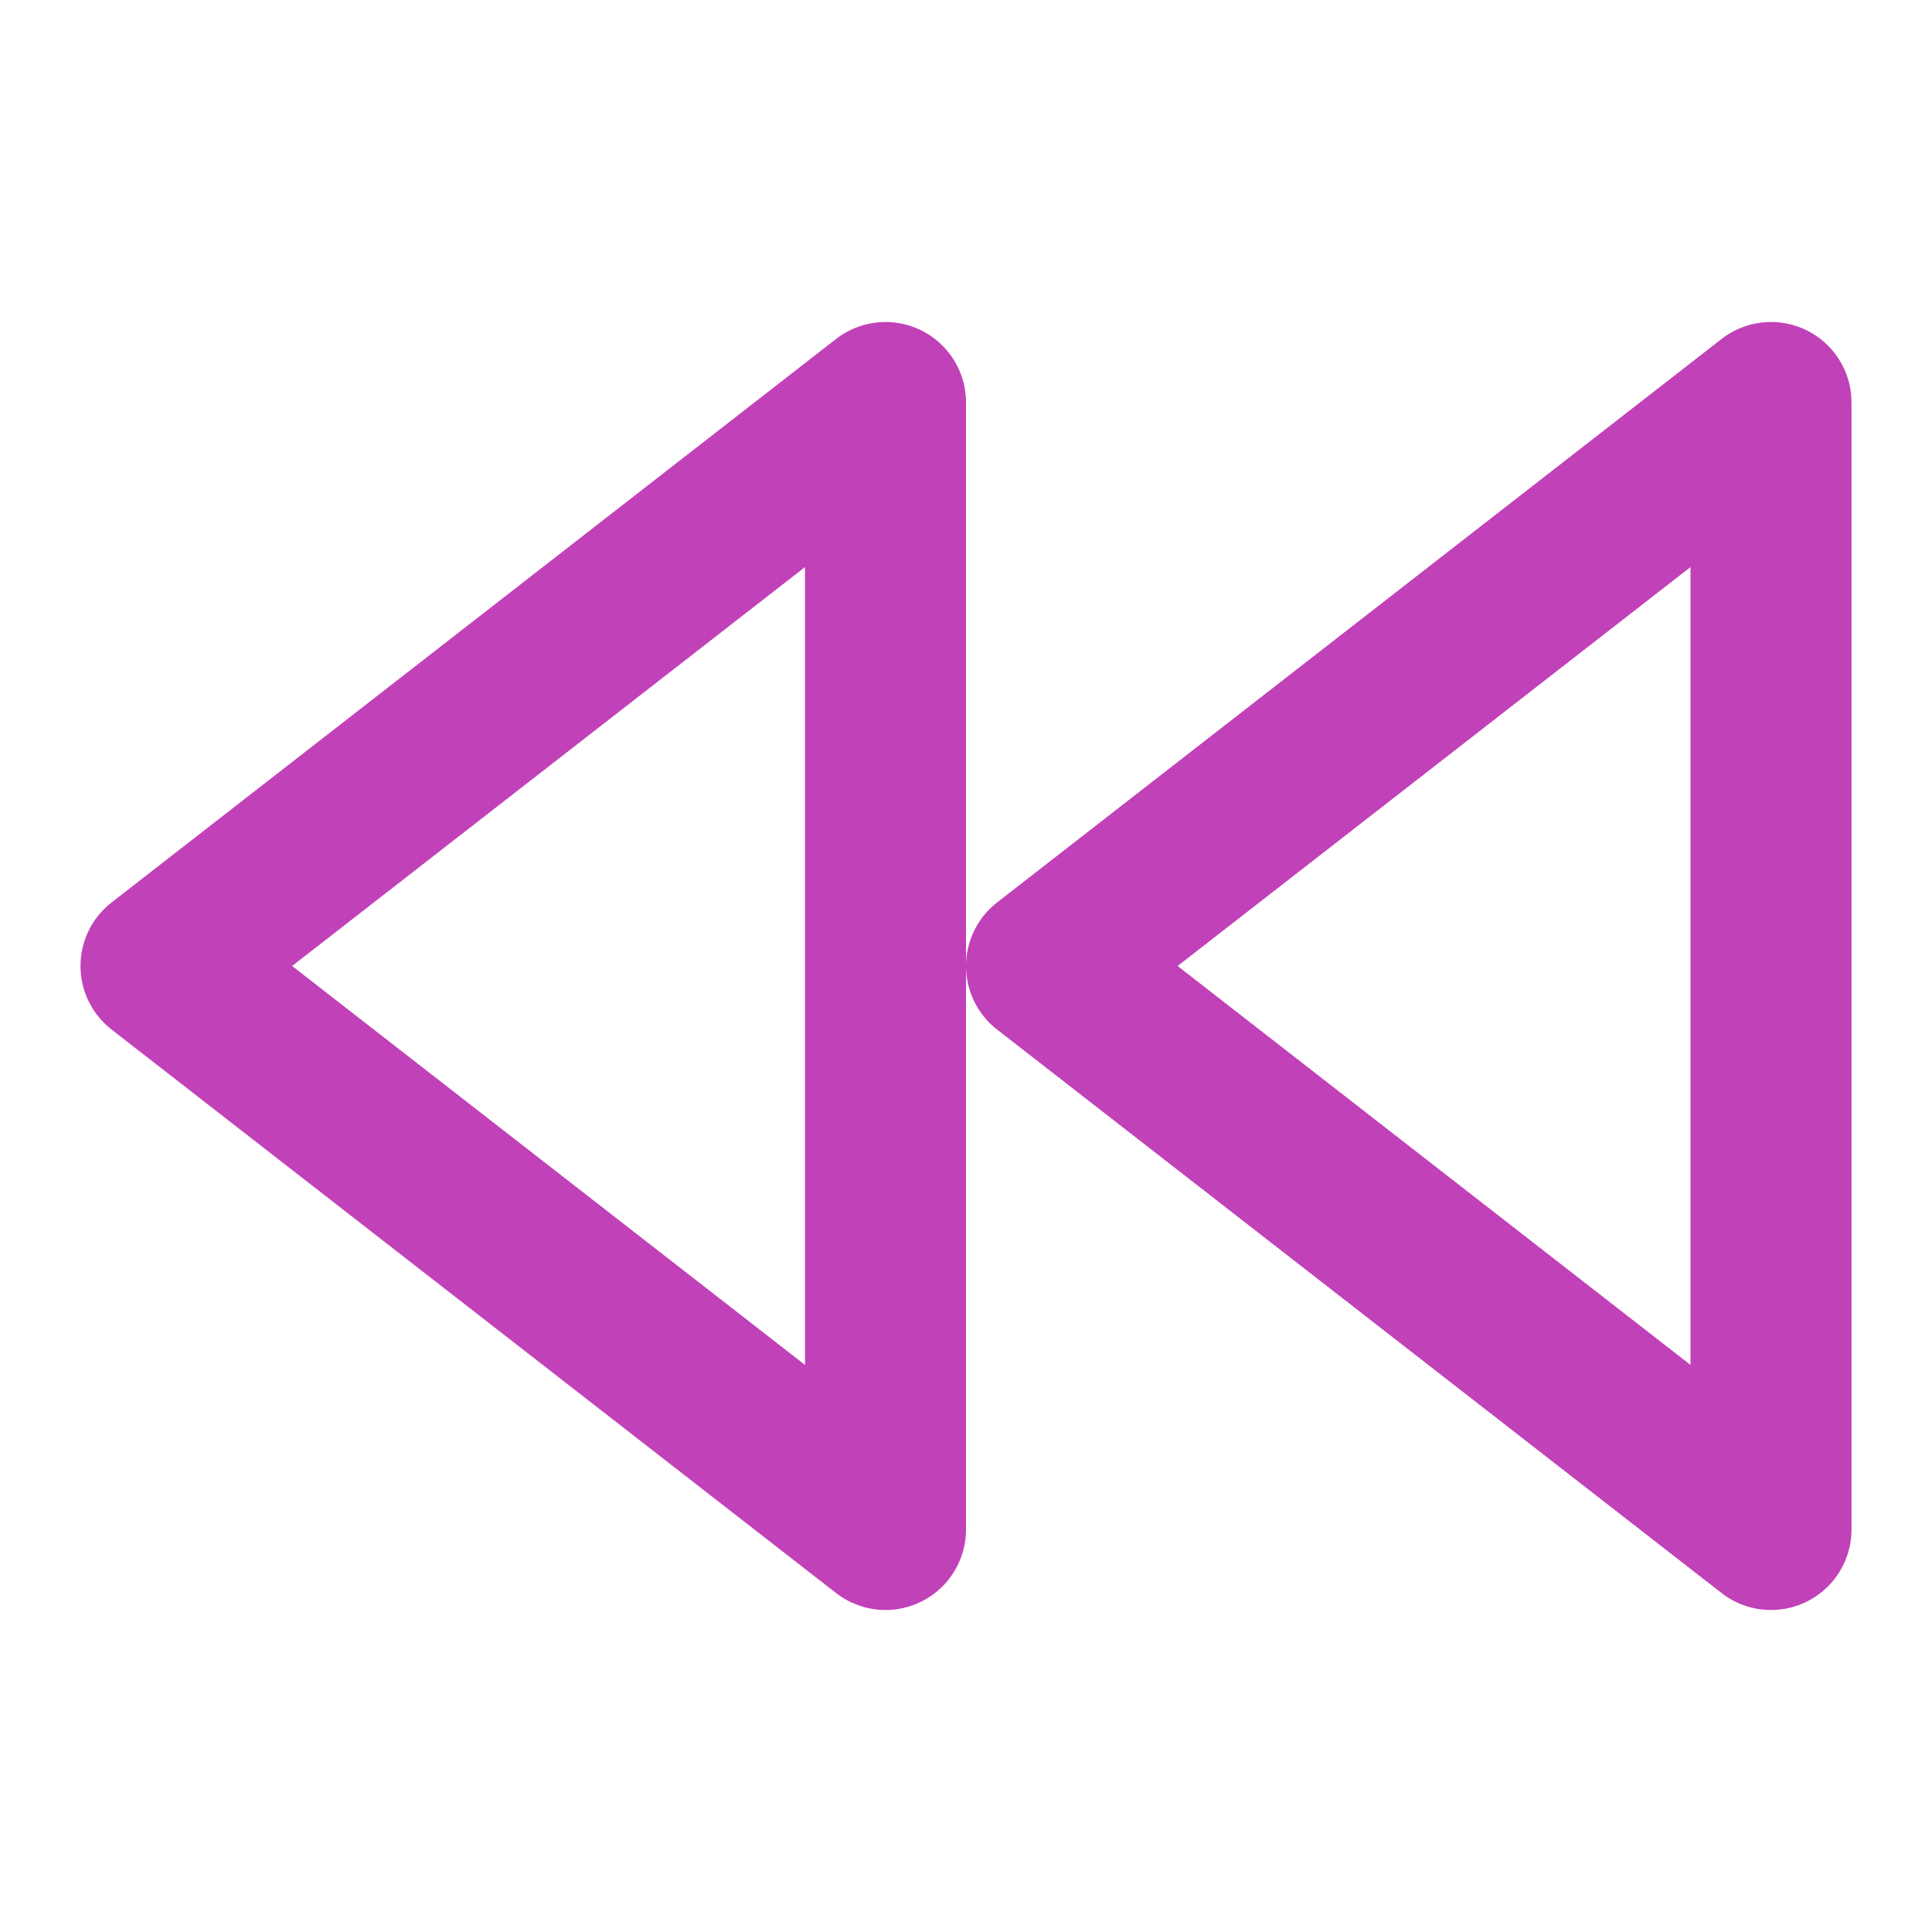 <svg width="24" height="24" viewBox="0 0 24 24" fill="none" xmlns="http://www.w3.org/2000/svg">
<path d="M11 19L2 12L11 5V19Z" stroke="#C141B9" stroke-width="2" stroke-linecap="round" stroke-linejoin="round"/>
<path d="M22 19L13 12L22 5V19Z" stroke="#C141B9" stroke-width="2" stroke-linecap="round" stroke-linejoin="round"/>
</svg>
